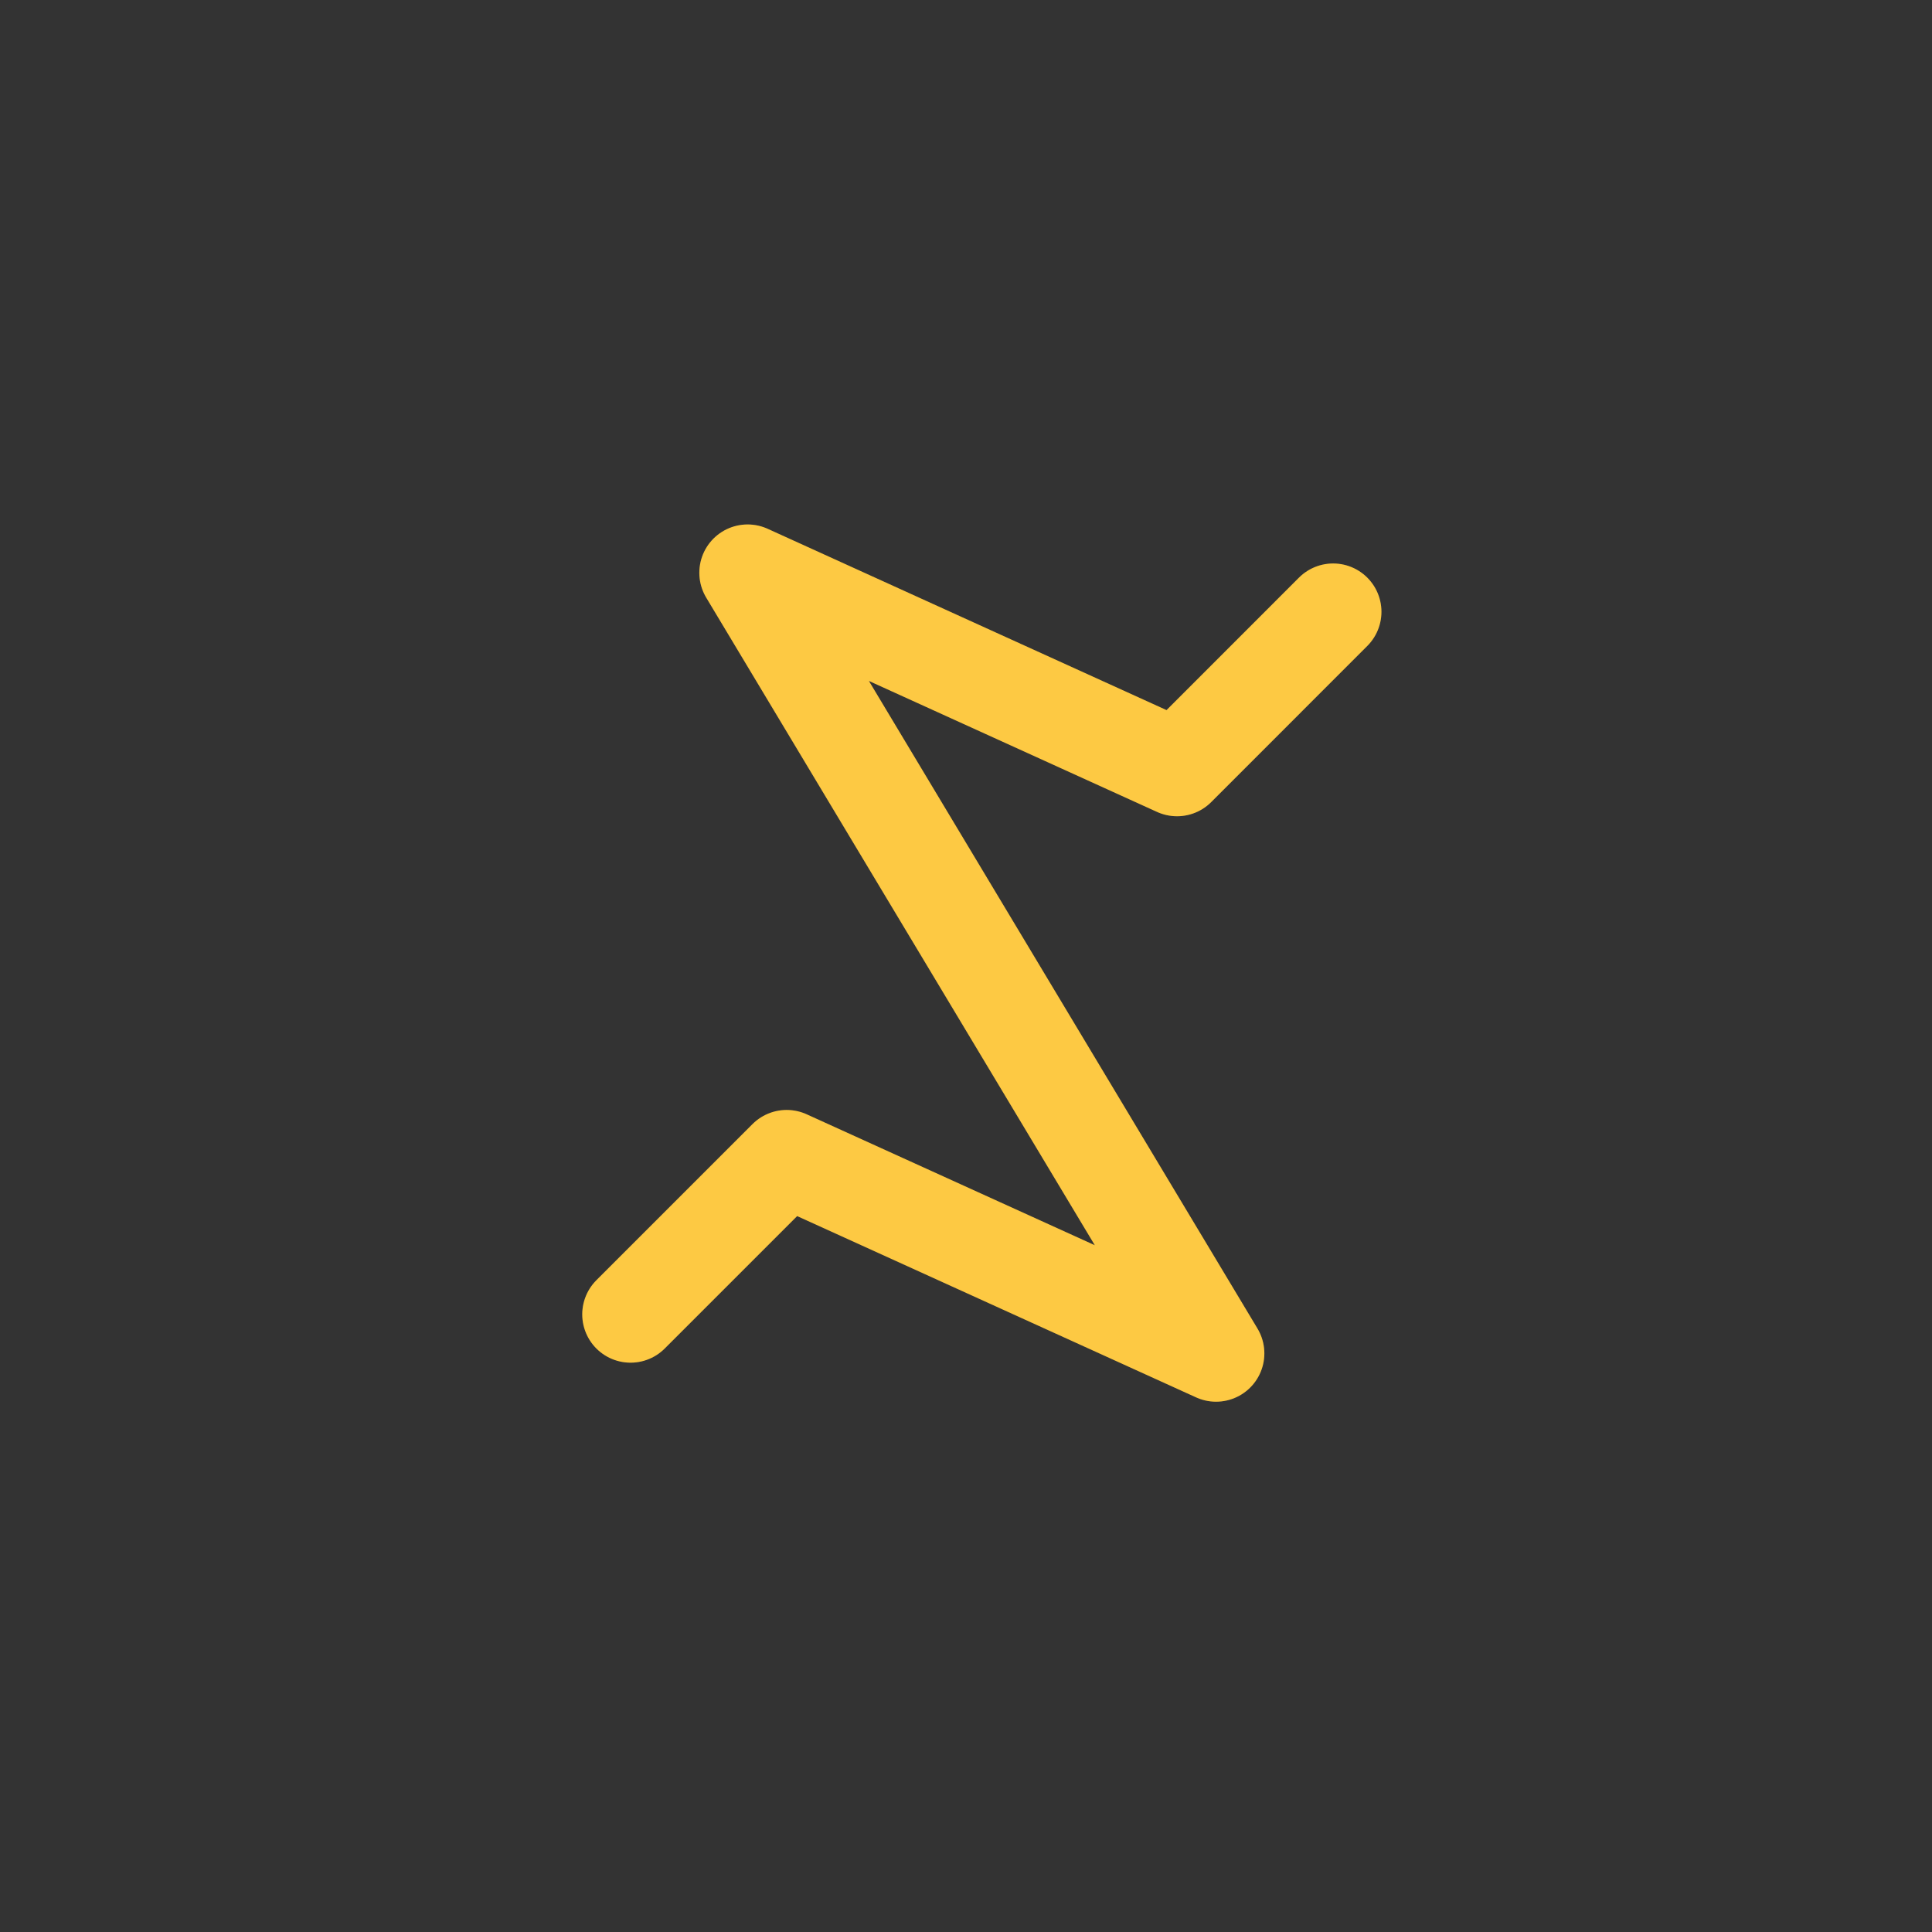 <svg width="35" height="35" viewBox="0 0 35 35" fill="none" xmlns="http://www.w3.org/2000/svg">
<rect x="0" y="0" width="35" height="35" fill="#333333" stroke="none"/>
<g id="activity">
<g id="Path">
<path d="M11.423 23.811L14.251 20.983L22.03 24.518L13.544 10.376L21.323 13.912L24.151 11.083" stroke="#FDBB14" stroke-width="1.75" stroke-linecap="round" stroke-linejoin="round"/>
<path d="M11.423 23.811L14.251 20.983L22.03 24.518L13.544 10.376L21.323 13.912L24.151 11.083" stroke="white" stroke-opacity="0.2" stroke-width="1.75" stroke-linecap="round" stroke-linejoin="round"/>
</g>
</g>
</svg>
